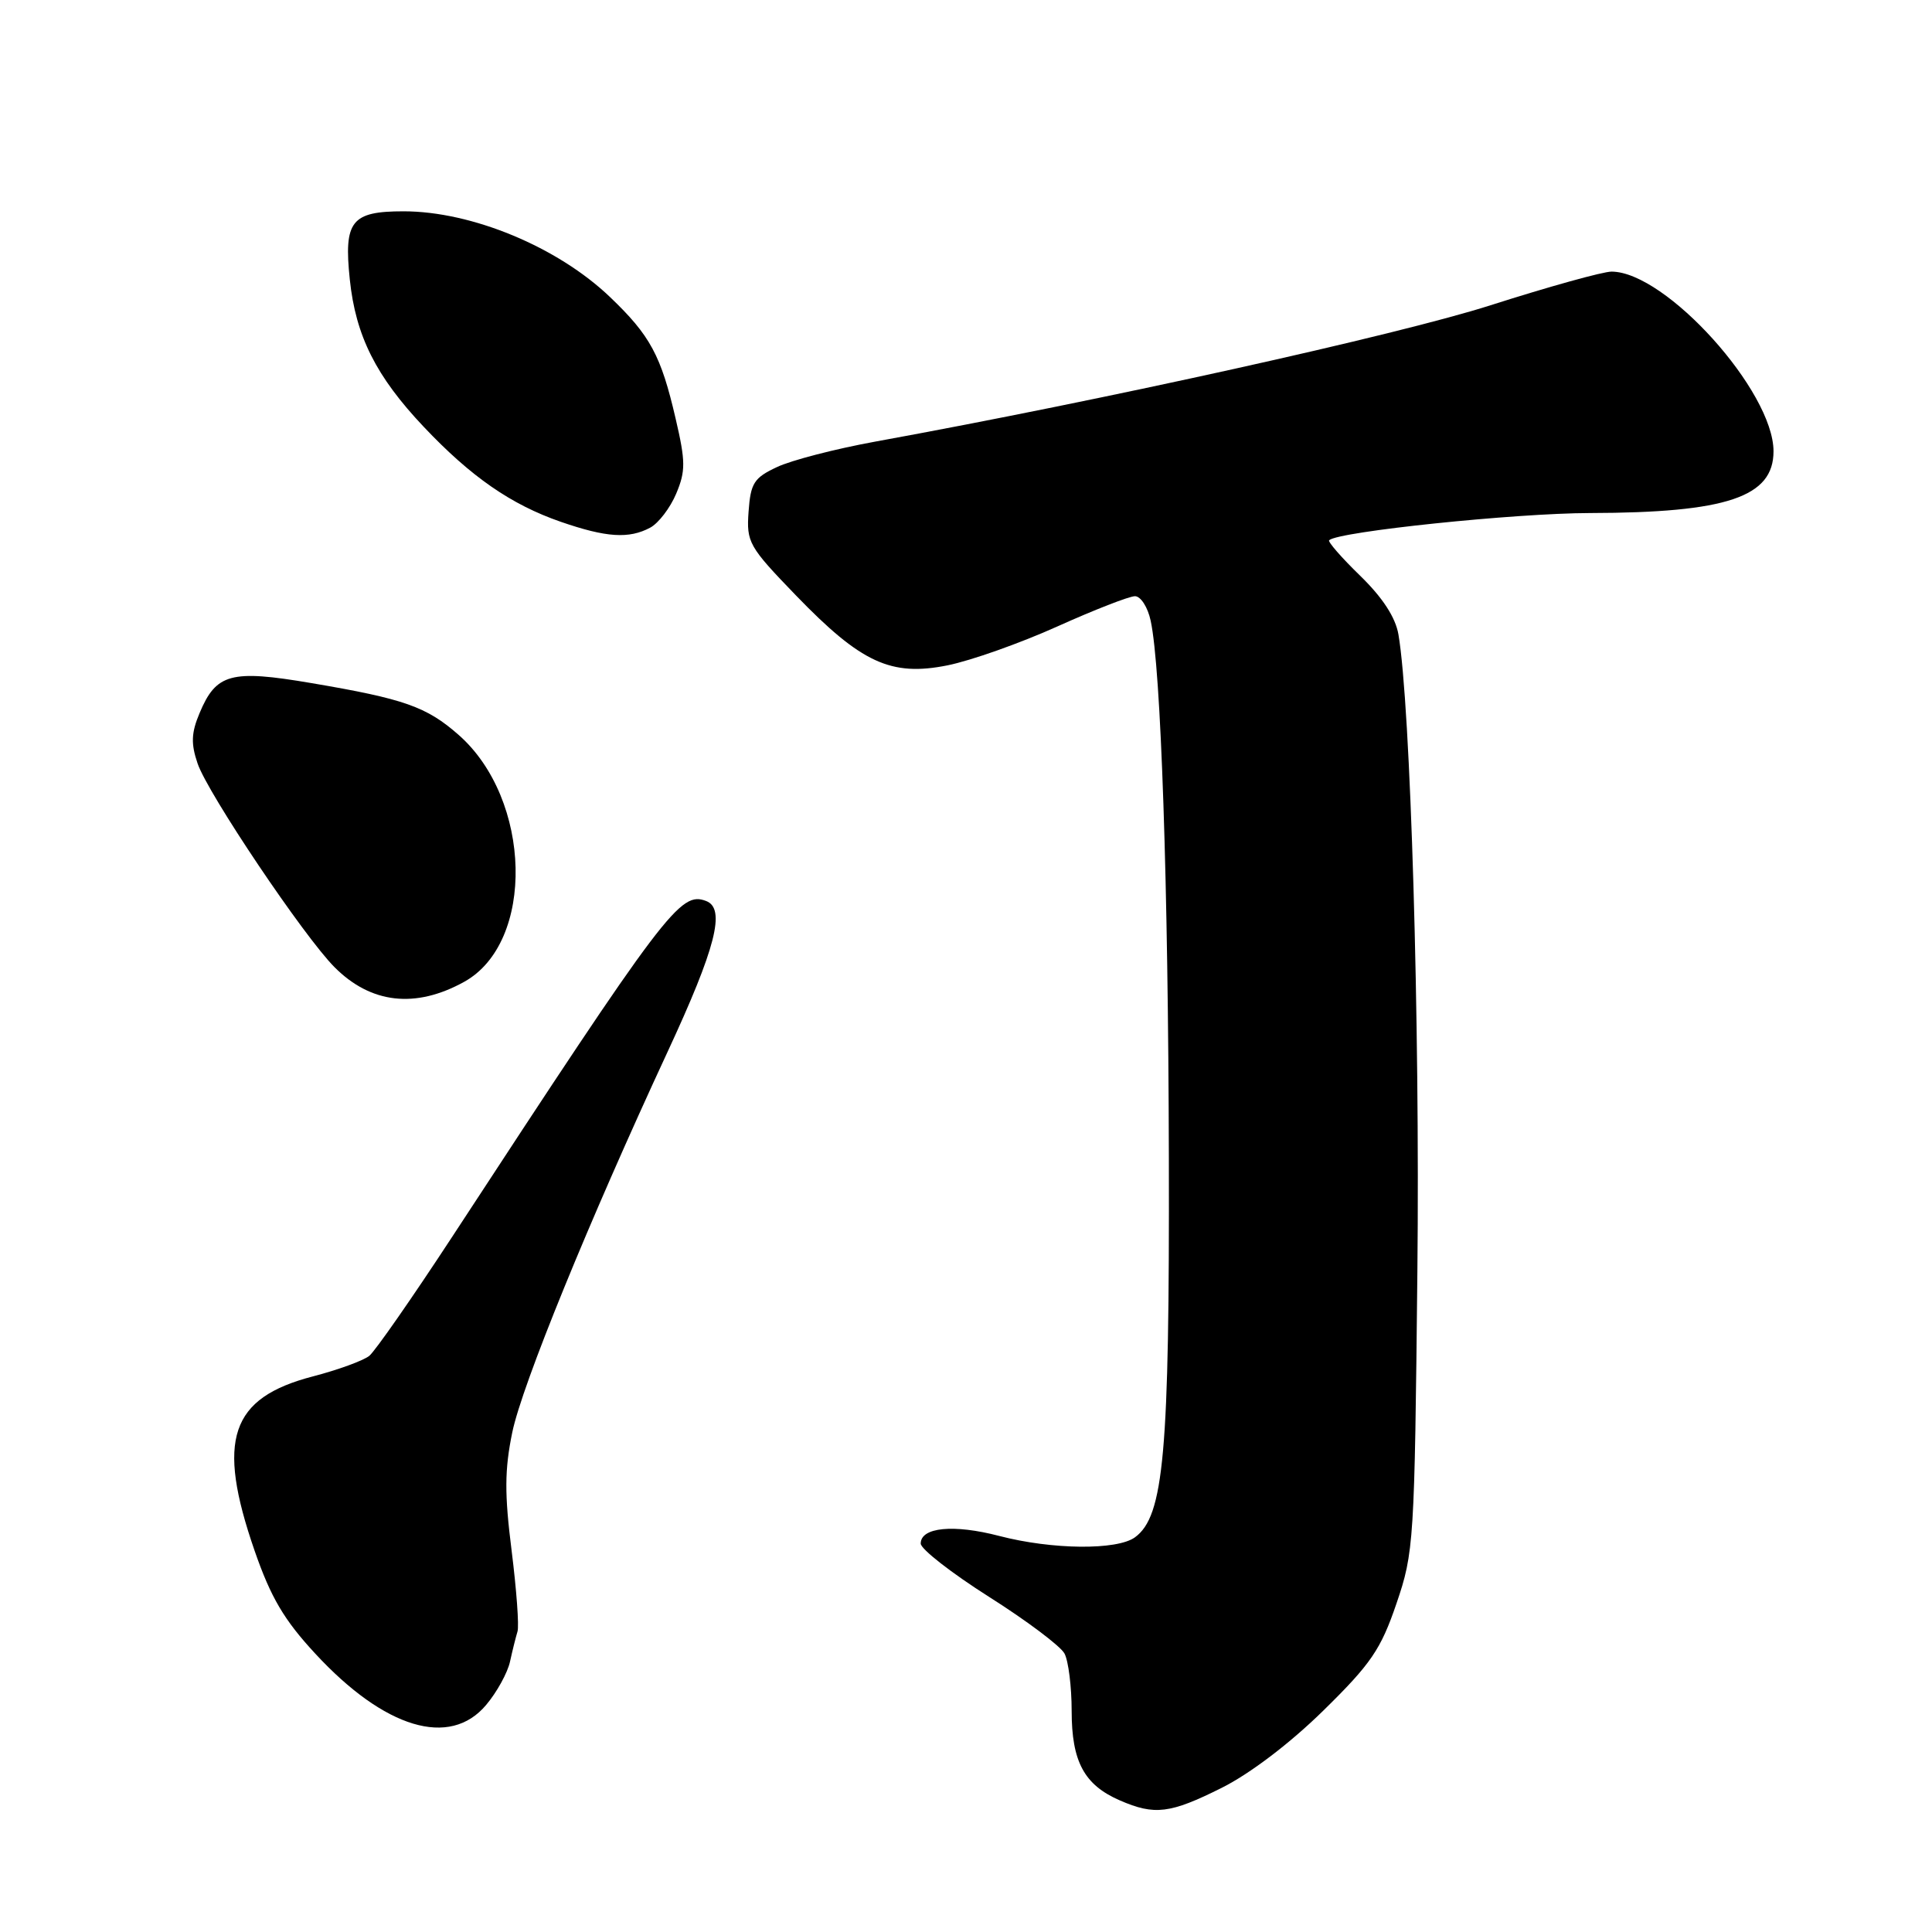 <?xml version="1.0" encoding="UTF-8" standalone="no"?>
<!DOCTYPE svg PUBLIC "-//W3C//DTD SVG 1.1//EN" "http://www.w3.org/Graphics/SVG/1.1/DTD/svg11.dtd" >
<svg xmlns="http://www.w3.org/2000/svg" xmlns:xlink="http://www.w3.org/1999/xlink" version="1.1" viewBox="0 0 256 256">
 <g >
 <path fill="currentColor"
d=" M 161.88 236.90 C 165.64 235.02 170.94 230.99 175.36 226.65 C 181.66 220.47 182.97 218.55 185.03 212.50 C 187.35 205.71 187.44 204.38 187.81 168.50 C 188.16 135.38 186.91 93.43 185.30 84.07 C 184.91 81.80 183.20 79.18 180.23 76.29 C 177.76 73.89 175.91 71.77 176.12 71.58 C 177.38 70.43 200.74 68.00 210.68 67.98 C 228.81 67.94 235.00 65.86 235.00 59.80 C 235.00 51.84 220.75 36.03 213.55 35.99 C 212.42 35.98 205.20 37.99 197.50 40.45 C 185.22 44.38 146.39 52.98 115.95 58.52 C 110.69 59.48 104.84 60.99 102.95 61.89 C 99.91 63.31 99.46 64.01 99.19 67.79 C 98.90 71.86 99.20 72.41 105.47 78.90 C 114.11 87.84 118.06 89.67 125.56 88.16 C 128.64 87.54 135.17 85.23 140.08 83.02 C 144.99 80.81 149.63 79.00 150.39 79.00 C 151.15 79.00 152.09 80.46 152.47 82.25 C 153.84 88.59 154.80 116.99 154.88 153.50 C 154.97 192.55 154.23 200.90 150.39 203.70 C 148.02 205.43 139.43 205.35 132.40 203.52 C 126.35 201.94 122.00 202.37 122.00 204.53 C 122.00 205.26 126.07 208.43 131.05 211.59 C 136.03 214.74 140.53 218.12 141.05 219.10 C 141.57 220.07 142.00 223.50 142.00 226.71 C 142.00 233.42 143.66 236.51 148.38 238.56 C 153.00 240.57 155.04 240.32 161.88 236.90 Z  M 64.41 225.92 C 65.84 224.23 67.26 221.64 67.58 220.17 C 67.90 218.70 68.35 216.91 68.57 216.19 C 68.80 215.47 68.44 210.64 67.79 205.45 C 66.84 197.94 66.86 194.74 67.88 189.79 C 69.18 183.51 78.04 161.81 88.45 139.39 C 94.85 125.61 96.19 120.39 93.57 119.39 C 90.13 118.07 88.30 120.50 59.84 164.00 C 54.62 171.97 49.71 179.02 48.93 179.66 C 48.14 180.29 44.80 181.51 41.50 182.37 C 30.50 185.22 28.64 190.75 33.73 205.46 C 35.89 211.69 37.64 214.65 41.77 219.11 C 50.96 229.05 59.60 231.64 64.41 225.92 Z  M 61.50 130.10 C 70.93 124.89 70.50 105.91 60.75 97.36 C 56.51 93.64 53.58 92.60 41.24 90.51 C 30.60 88.70 28.64 89.23 26.44 94.50 C 25.34 97.11 25.29 98.55 26.18 101.16 C 27.51 105.11 40.27 124.09 44.32 128.15 C 49.14 133.00 55.05 133.67 61.50 130.10 Z  M 86.15 69.92 C 87.26 69.33 88.81 67.29 89.60 65.41 C 90.86 62.41 90.85 61.15 89.52 55.45 C 87.59 47.11 86.16 44.45 80.83 39.36 C 73.89 32.72 62.52 28.00 53.47 28.00 C 46.55 28.00 45.54 29.29 46.35 37.03 C 47.13 44.51 49.82 49.87 56.16 56.57 C 62.42 63.19 67.72 66.86 74.30 69.14 C 80.34 71.23 83.34 71.42 86.15 69.92 Z "/>
</g>
</svg>